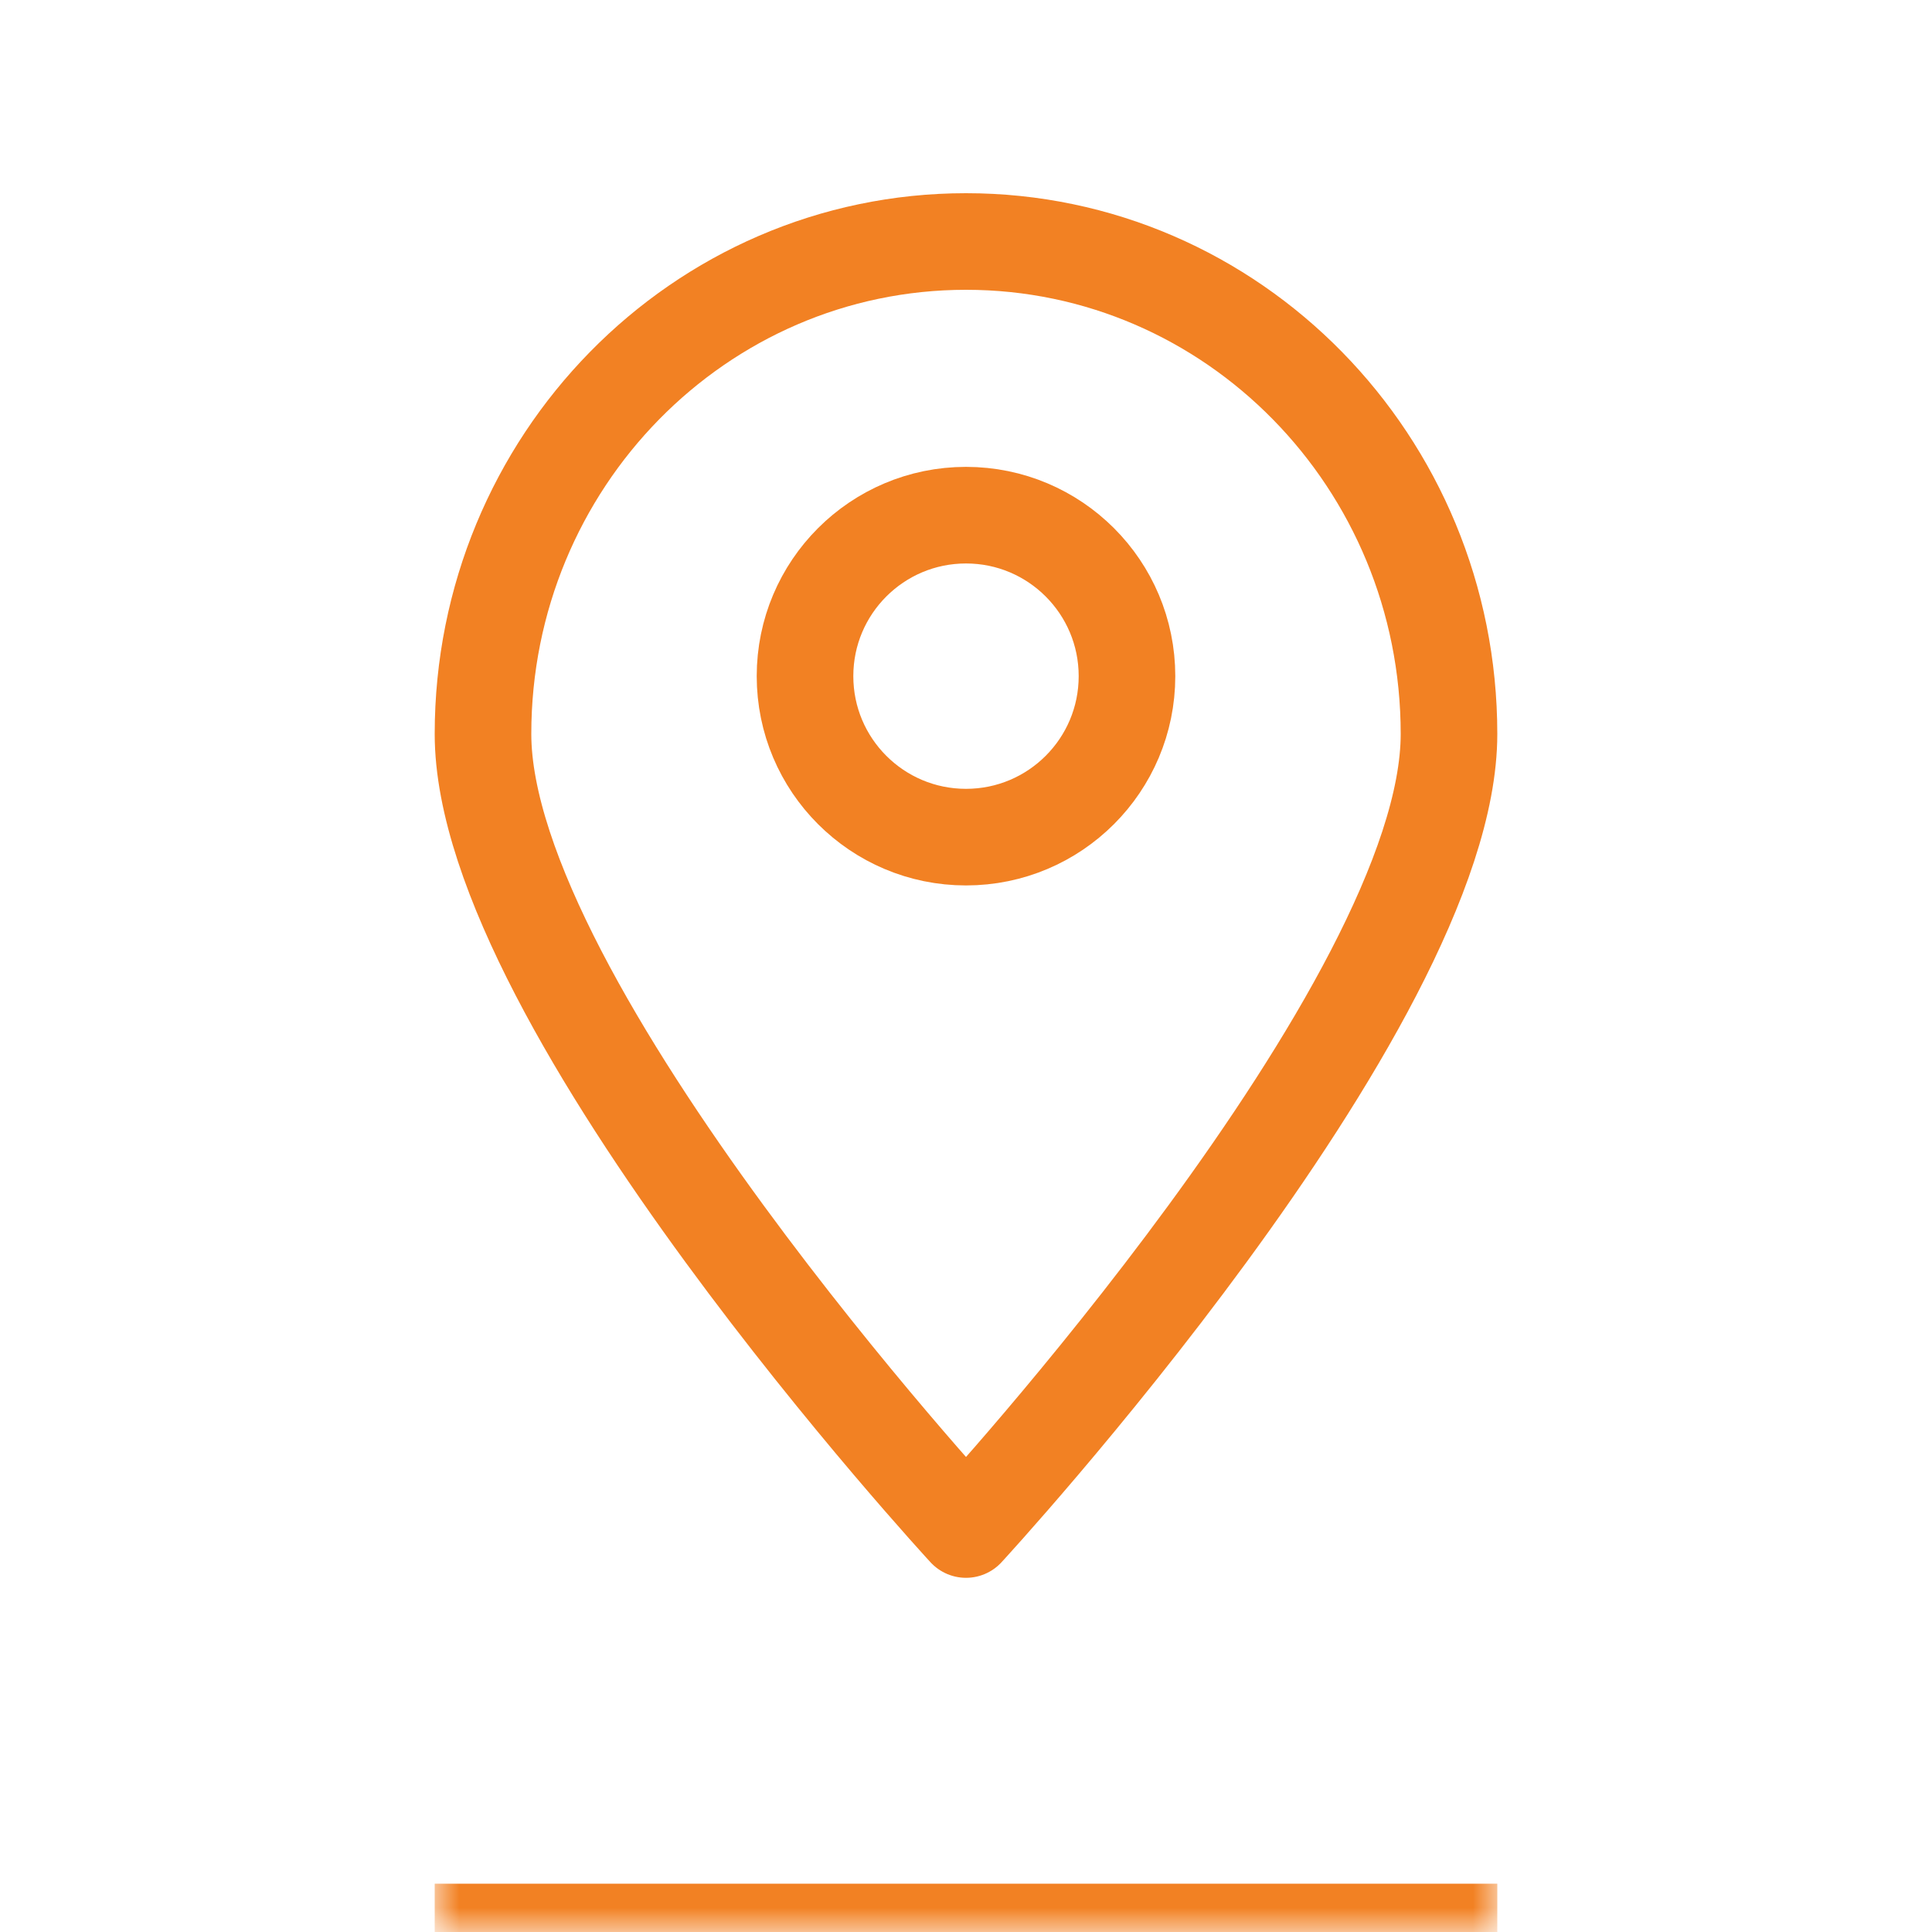 <svg width="40" height="40" viewBox="0 0 40 40" fill="none" xmlns="http://www.w3.org/2000/svg">
<mask id="path-1-inside-1_5266_30501" fill="white">
<path d="M9 4H31V40H9V4Z"/>
</mask>
<path d="M31 39H9V41H31V39Z" fill="#F28123" mask="url(#path-1-inside-1_5266_30501)"/>
<path d="M30 15.196C30 20.827 20 31.667 20 31.667C20 31.667 10 20.827 10 15.196C10 9.565 14.477 5 20 5C25.523 5 30 9.565 30 15.196Z" stroke="#F28123" stroke-width="2" stroke-linecap="round" stroke-linejoin="round"/>
<circle cx="20" cy="13.999" r="3.333" stroke="#F28123" stroke-width="2"/>
</svg>
